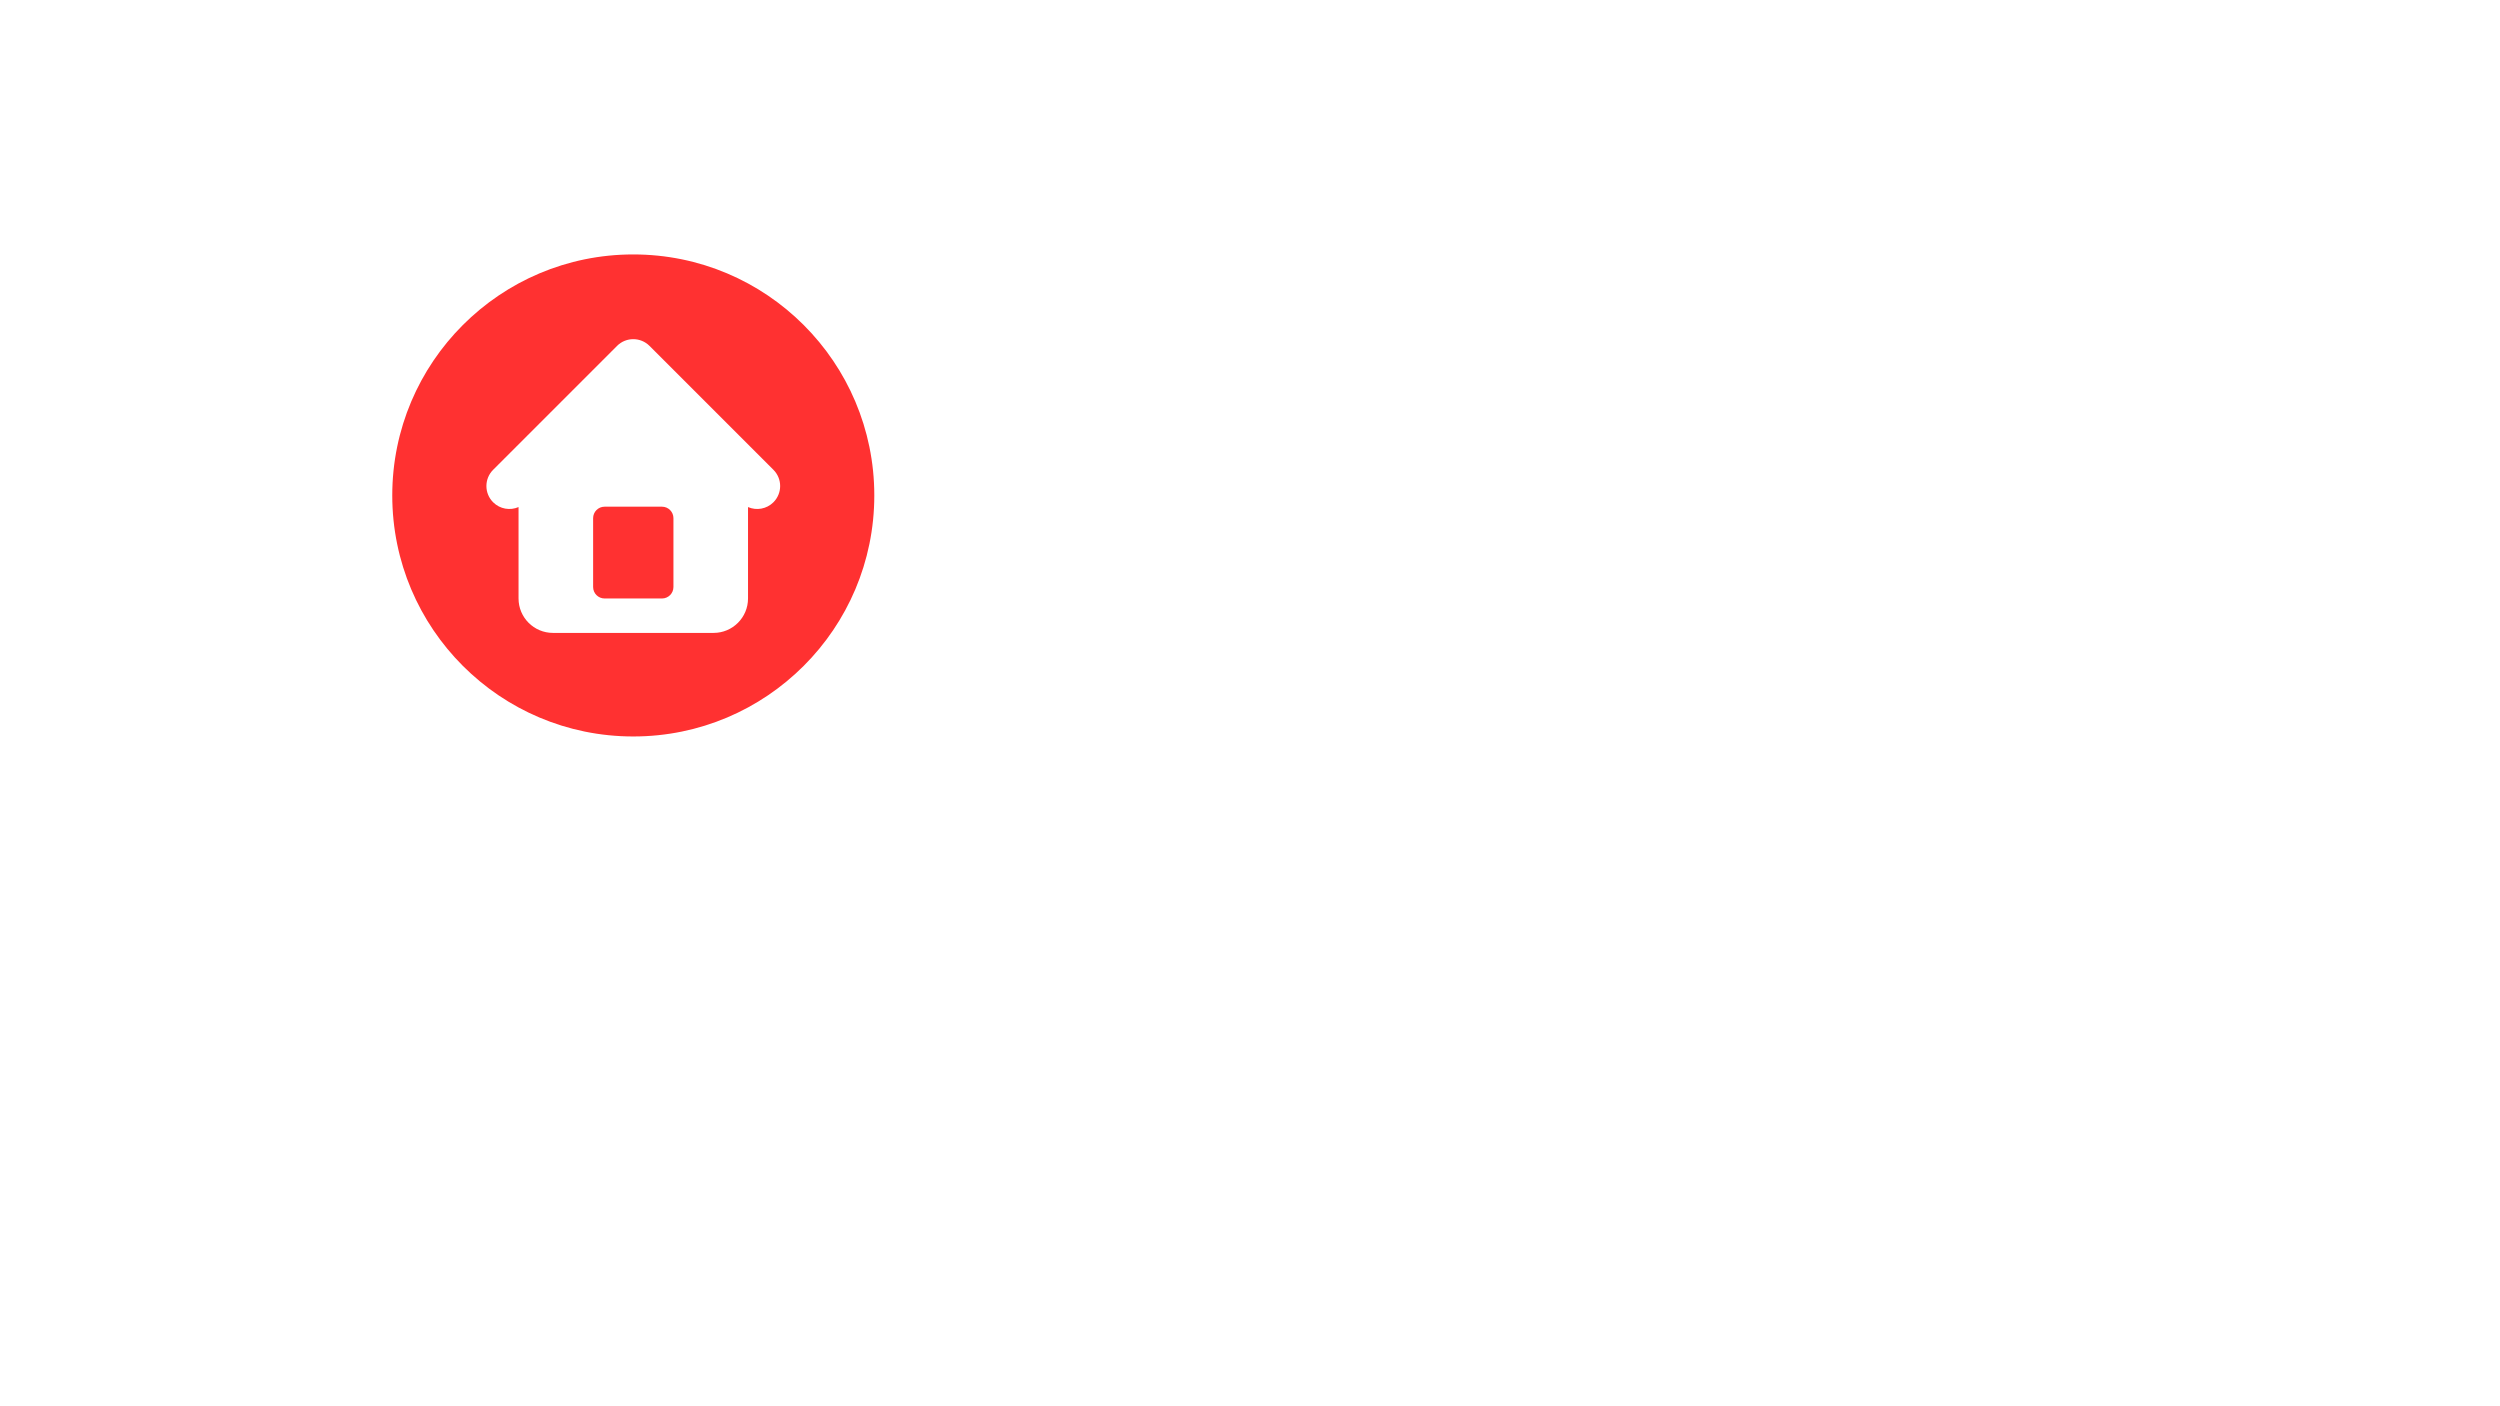 <svg xmlns="http://www.w3.org/2000/svg" xmlns:xlink="http://www.w3.org/1999/xlink" width="1920" zoomAndPan="magnify" viewBox="0 0 1440 810" height="1080" preserveAspectRatio="xMidYMid meet" version="1.0"><defs><clipPath id="039404721d"><path d="M 225.945 146.555 L 503.445 146.555 L 503.445 424.055 L 225.945 424.055 Z M 225.945 146.555 " clip-rule="nonzero"/></clipPath></defs><g clip-path="url(#039404721d)"><path fill="#ff3131" d="M 364.77 146.555 C 288.098 146.555 225.945 208.707 225.945 285.379 C 225.945 362.051 288.098 424.207 364.77 424.207 C 441.441 424.207 503.598 362.051 503.598 285.379 C 503.598 208.707 441.441 146.555 364.77 146.555 Z M 445.496 289.305 C 441.539 293.262 435.699 294.18 430.859 292.07 L 430.859 344.727 C 430.859 355.676 421.984 364.555 411.035 364.555 L 318.508 364.555 C 307.555 364.555 298.68 355.676 298.68 344.727 L 298.68 292.07 C 293.844 294.18 288 293.262 284.043 289.305 C 278.883 284.141 278.883 275.773 284.043 270.609 L 355.422 199.23 C 360.586 194.07 368.953 194.07 374.117 199.23 L 445.496 270.609 C 450.656 275.773 450.656 284.141 445.496 289.305 Z M 445.496 289.305 " fill-opacity="1" fill-rule="nonzero"/></g><path fill="#ff3131" d="M 381.293 291.852 L 348.246 291.852 C 344.598 291.852 341.637 294.812 341.637 298.461 L 341.637 338.117 C 341.637 341.77 344.598 344.727 348.246 344.727 L 381.293 344.727 C 384.941 344.727 387.902 341.77 387.902 338.117 L 387.902 298.461 C 387.902 294.812 384.941 291.852 381.293 291.852 Z M 381.293 291.852 " fill-opacity="1" fill-rule="nonzero"/></svg>